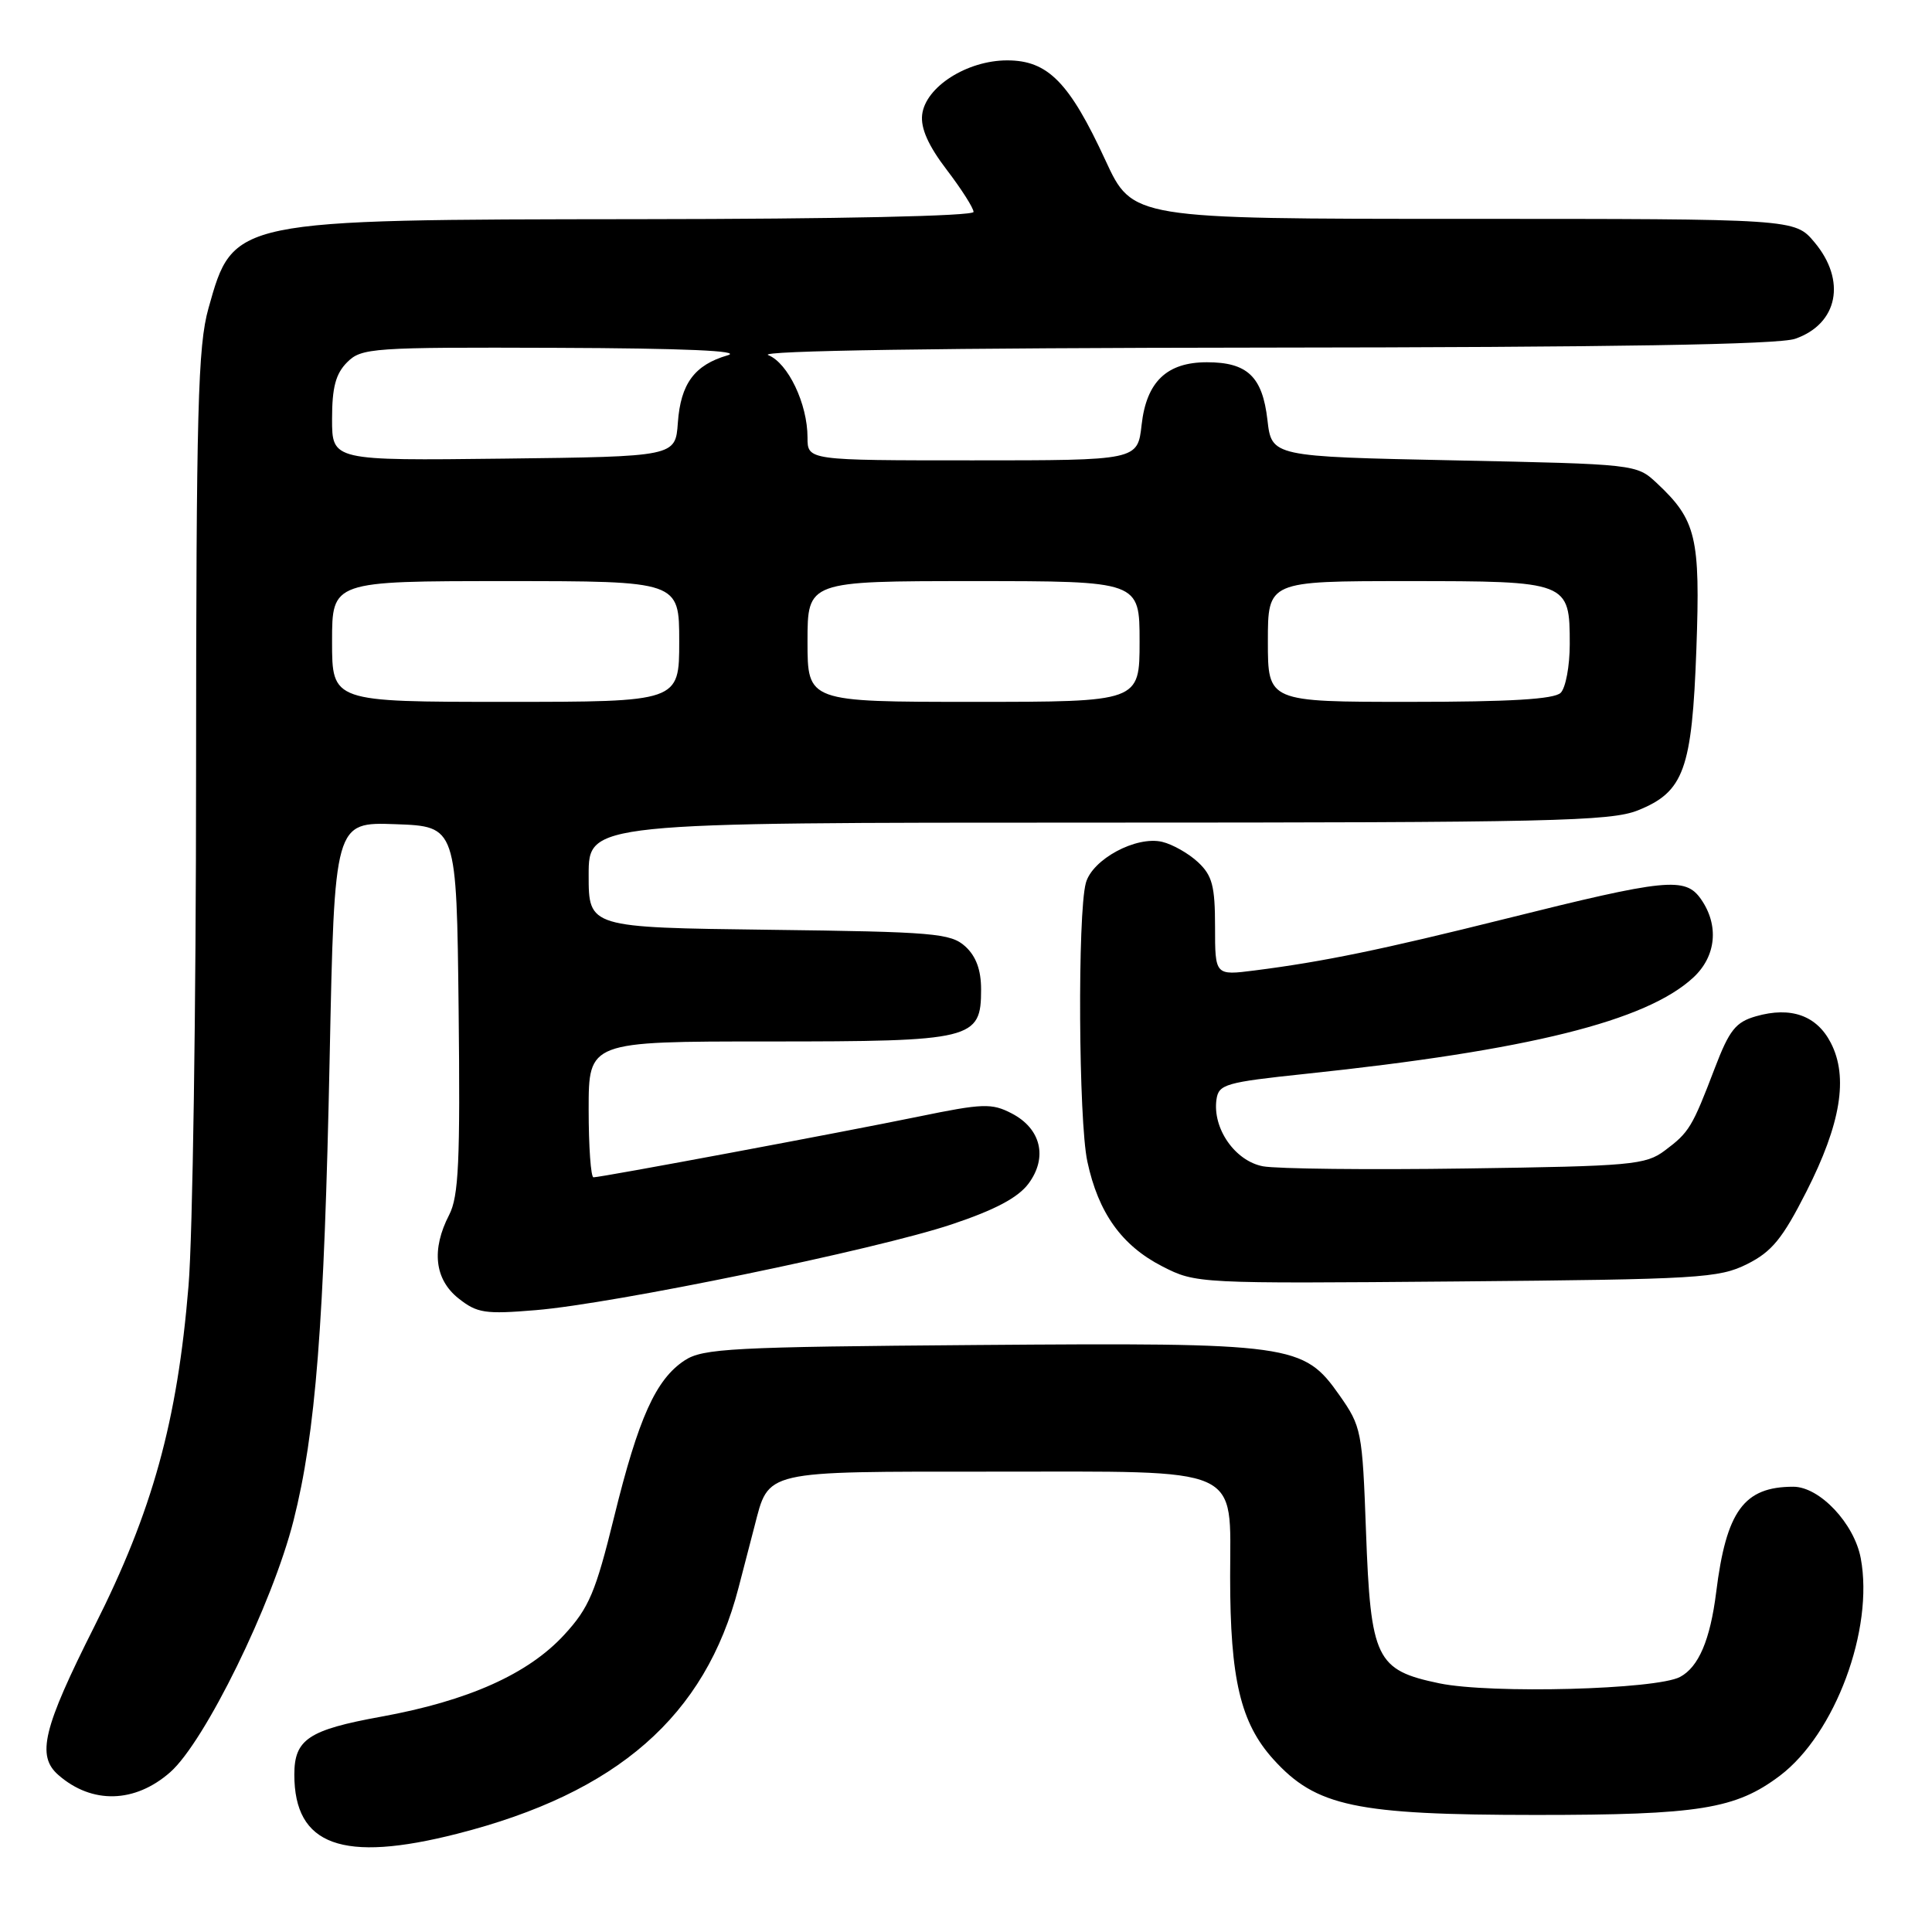 <?xml version="1.0" encoding="UTF-8" standalone="no"?>
<!DOCTYPE svg PUBLIC "-//W3C//DTD SVG 1.1//EN" "http://www.w3.org/Graphics/SVG/1.1/DTD/svg11.dtd" >
<svg xmlns="http://www.w3.org/2000/svg" xmlns:xlink="http://www.w3.org/1999/xlink" version="1.1" viewBox="0 0 256 256">
 <g >
 <path fill="currentColor"
d=" M 60.59 242.98 C 81.80 237.58 93.45 227.39 97.86 210.38 C 98.41 208.24 99.36 204.61 99.96 202.30 C 101.92 194.75 100.86 195.00 131.57 195.00 C 165.10 195.00 163.00 194.07 163.00 208.95 C 163.00 222.49 164.38 228.31 168.73 233.12 C 174.38 239.37 179.60 240.48 203.50 240.49 C 225.17 240.49 229.99 239.71 235.86 235.28 C 243.17 229.74 248.32 215.88 246.56 206.48 C 245.70 201.87 241.11 197.00 237.62 197.00 C 231.08 197.00 228.74 200.20 227.40 211.00 C 226.61 217.29 225.08 220.89 222.62 222.20 C 219.48 223.88 197.54 224.46 190.72 223.05 C 182.32 221.30 181.62 219.84 181.00 202.88 C 180.52 189.61 180.40 189.03 177.48 184.87 C 172.71 178.09 171.31 177.90 129.45 178.22 C 96.98 178.47 93.14 178.67 90.72 180.26 C 86.90 182.77 84.60 187.87 81.37 201.02 C 78.92 210.98 78.05 213.05 74.77 216.61 C 70.00 221.81 62.05 225.37 50.50 227.47 C 40.88 229.22 39.00 230.47 39.00 235.14 C 39.00 244.55 45.37 246.86 60.59 242.98 Z  M 22.55 234.83 C 27.14 230.79 36.09 212.54 38.89 201.50 C 41.83 189.88 42.96 175.47 43.68 140.21 C 44.32 108.92 44.32 108.92 52.41 109.21 C 60.50 109.50 60.50 109.50 60.77 133.77 C 60.99 153.88 60.78 158.53 59.52 160.97 C 57.14 165.57 57.58 169.52 60.75 172.04 C 63.22 174.00 64.27 174.16 71.00 173.60 C 81.32 172.75 116.11 165.58 126.09 162.24 C 131.84 160.32 134.89 158.70 136.28 156.84 C 138.86 153.37 137.94 149.54 134.05 147.53 C 131.41 146.16 130.24 146.20 121.73 147.95 C 111.51 150.05 79.68 156.00 78.64 156.00 C 78.29 156.00 78.00 151.95 78.00 147.00 C 78.00 138.00 78.00 138.00 101.78 138.00 C 128.97 138.00 130.00 137.75 130.00 131.10 C 130.00 128.52 129.33 126.70 127.90 125.40 C 125.97 123.66 123.75 123.47 101.90 123.20 C 78.00 122.90 78.00 122.90 78.00 115.95 C 78.00 109.00 78.00 109.00 145.48 109.00 C 205.42 109.00 213.41 108.82 217.02 107.38 C 223.13 104.93 224.20 101.98 224.78 85.98 C 225.31 71.17 224.77 68.91 219.52 64.00 C 216.85 61.51 216.76 61.50 192.67 61.00 C 168.50 60.50 168.50 60.50 167.94 55.63 C 167.28 49.90 165.28 48.00 159.92 48.00 C 154.61 48.00 151.91 50.58 151.27 56.29 C 150.74 61.00 150.74 61.00 128.87 61.00 C 107.00 61.00 107.00 61.00 107.00 57.97 C 107.00 53.51 104.42 48.10 101.79 47.05 C 100.36 46.47 124.85 46.10 167.10 46.06 C 213.72 46.02 235.69 45.66 237.87 44.89 C 243.55 42.92 244.69 37.16 240.41 32.08 C 237.82 29.00 237.82 29.00 193.94 29.00 C 150.06 29.00 150.06 29.00 146.48 21.25 C 141.70 10.90 138.85 8.00 133.46 8.00 C 128.13 8.00 122.62 11.52 122.19 15.20 C 121.98 16.99 123.01 19.31 125.44 22.49 C 127.40 25.06 129.00 27.57 129.00 28.08 C 129.00 28.63 111.10 29.02 84.75 29.04 C 30.72 29.10 30.93 29.05 27.62 40.86 C 26.22 45.86 26.00 54.10 25.98 102.57 C 25.98 133.33 25.53 163.85 24.98 170.38 C 23.50 188.34 20.21 200.23 12.51 215.50 C 5.69 229.04 4.81 232.66 7.75 235.21 C 12.19 239.08 17.87 238.94 22.55 234.83 Z  M 231.50 167.50 C 234.78 165.86 236.19 164.13 239.35 157.91 C 243.92 148.92 244.94 142.72 242.59 138.18 C 240.72 134.55 237.30 133.34 232.68 134.66 C 229.99 135.43 229.15 136.48 227.22 141.53 C 224.22 149.39 223.82 150.04 220.60 152.45 C 218.05 154.36 216.20 154.52 194.27 154.83 C 181.30 155.02 169.19 154.88 167.35 154.54 C 163.65 153.84 160.64 149.52 161.19 145.68 C 161.48 143.67 162.38 143.41 173.00 142.29 C 202.54 139.18 218.15 135.30 224.38 129.52 C 227.41 126.71 227.81 122.60 225.38 119.13 C 223.30 116.17 220.81 116.42 199.50 121.74 C 183.03 125.85 175.36 127.43 166.25 128.59 C 161.00 129.26 161.00 129.26 161.00 122.80 C 161.00 117.40 160.63 116.01 158.75 114.25 C 157.51 113.09 155.38 111.88 154.00 111.55 C 150.55 110.73 144.73 113.86 143.88 117.00 C 142.77 121.09 142.91 148.50 144.08 153.91 C 145.53 160.71 148.64 165.05 154.01 167.80 C 158.47 170.08 158.71 170.09 193.00 169.80 C 225.16 169.52 227.77 169.36 231.50 167.50 Z  M 44.00 85.00 C 44.00 77.00 44.00 77.00 67.00 77.00 C 90.00 77.00 90.00 77.00 90.00 85.00 C 90.00 93.00 90.00 93.00 67.00 93.00 C 44.00 93.00 44.00 93.00 44.00 85.00 Z  M 107.00 85.00 C 107.00 77.00 107.00 77.00 129.00 77.00 C 151.00 77.00 151.00 77.00 151.00 85.00 C 151.00 93.00 151.00 93.00 129.00 93.00 C 107.00 93.00 107.00 93.00 107.00 85.00 Z  M 168.00 85.00 C 168.00 77.00 168.00 77.00 186.43 77.00 C 207.88 77.00 208.00 77.05 208.00 85.37 C 208.00 88.25 207.46 91.14 206.80 91.80 C 205.95 92.65 200.09 93.00 186.80 93.00 C 168.00 93.00 168.00 93.00 168.00 85.00 Z  M 44.00 55.52 C 44.00 51.33 44.48 49.52 46.00 48.00 C 47.90 46.10 49.27 46.00 73.75 46.09 C 90.67 46.15 98.44 46.49 96.42 47.08 C 92.03 48.35 90.19 50.84 89.82 56.00 C 89.50 60.50 89.50 60.50 66.75 60.77 C 44.00 61.04 44.00 61.04 44.00 55.52 Z "/>
</g>
</svg>